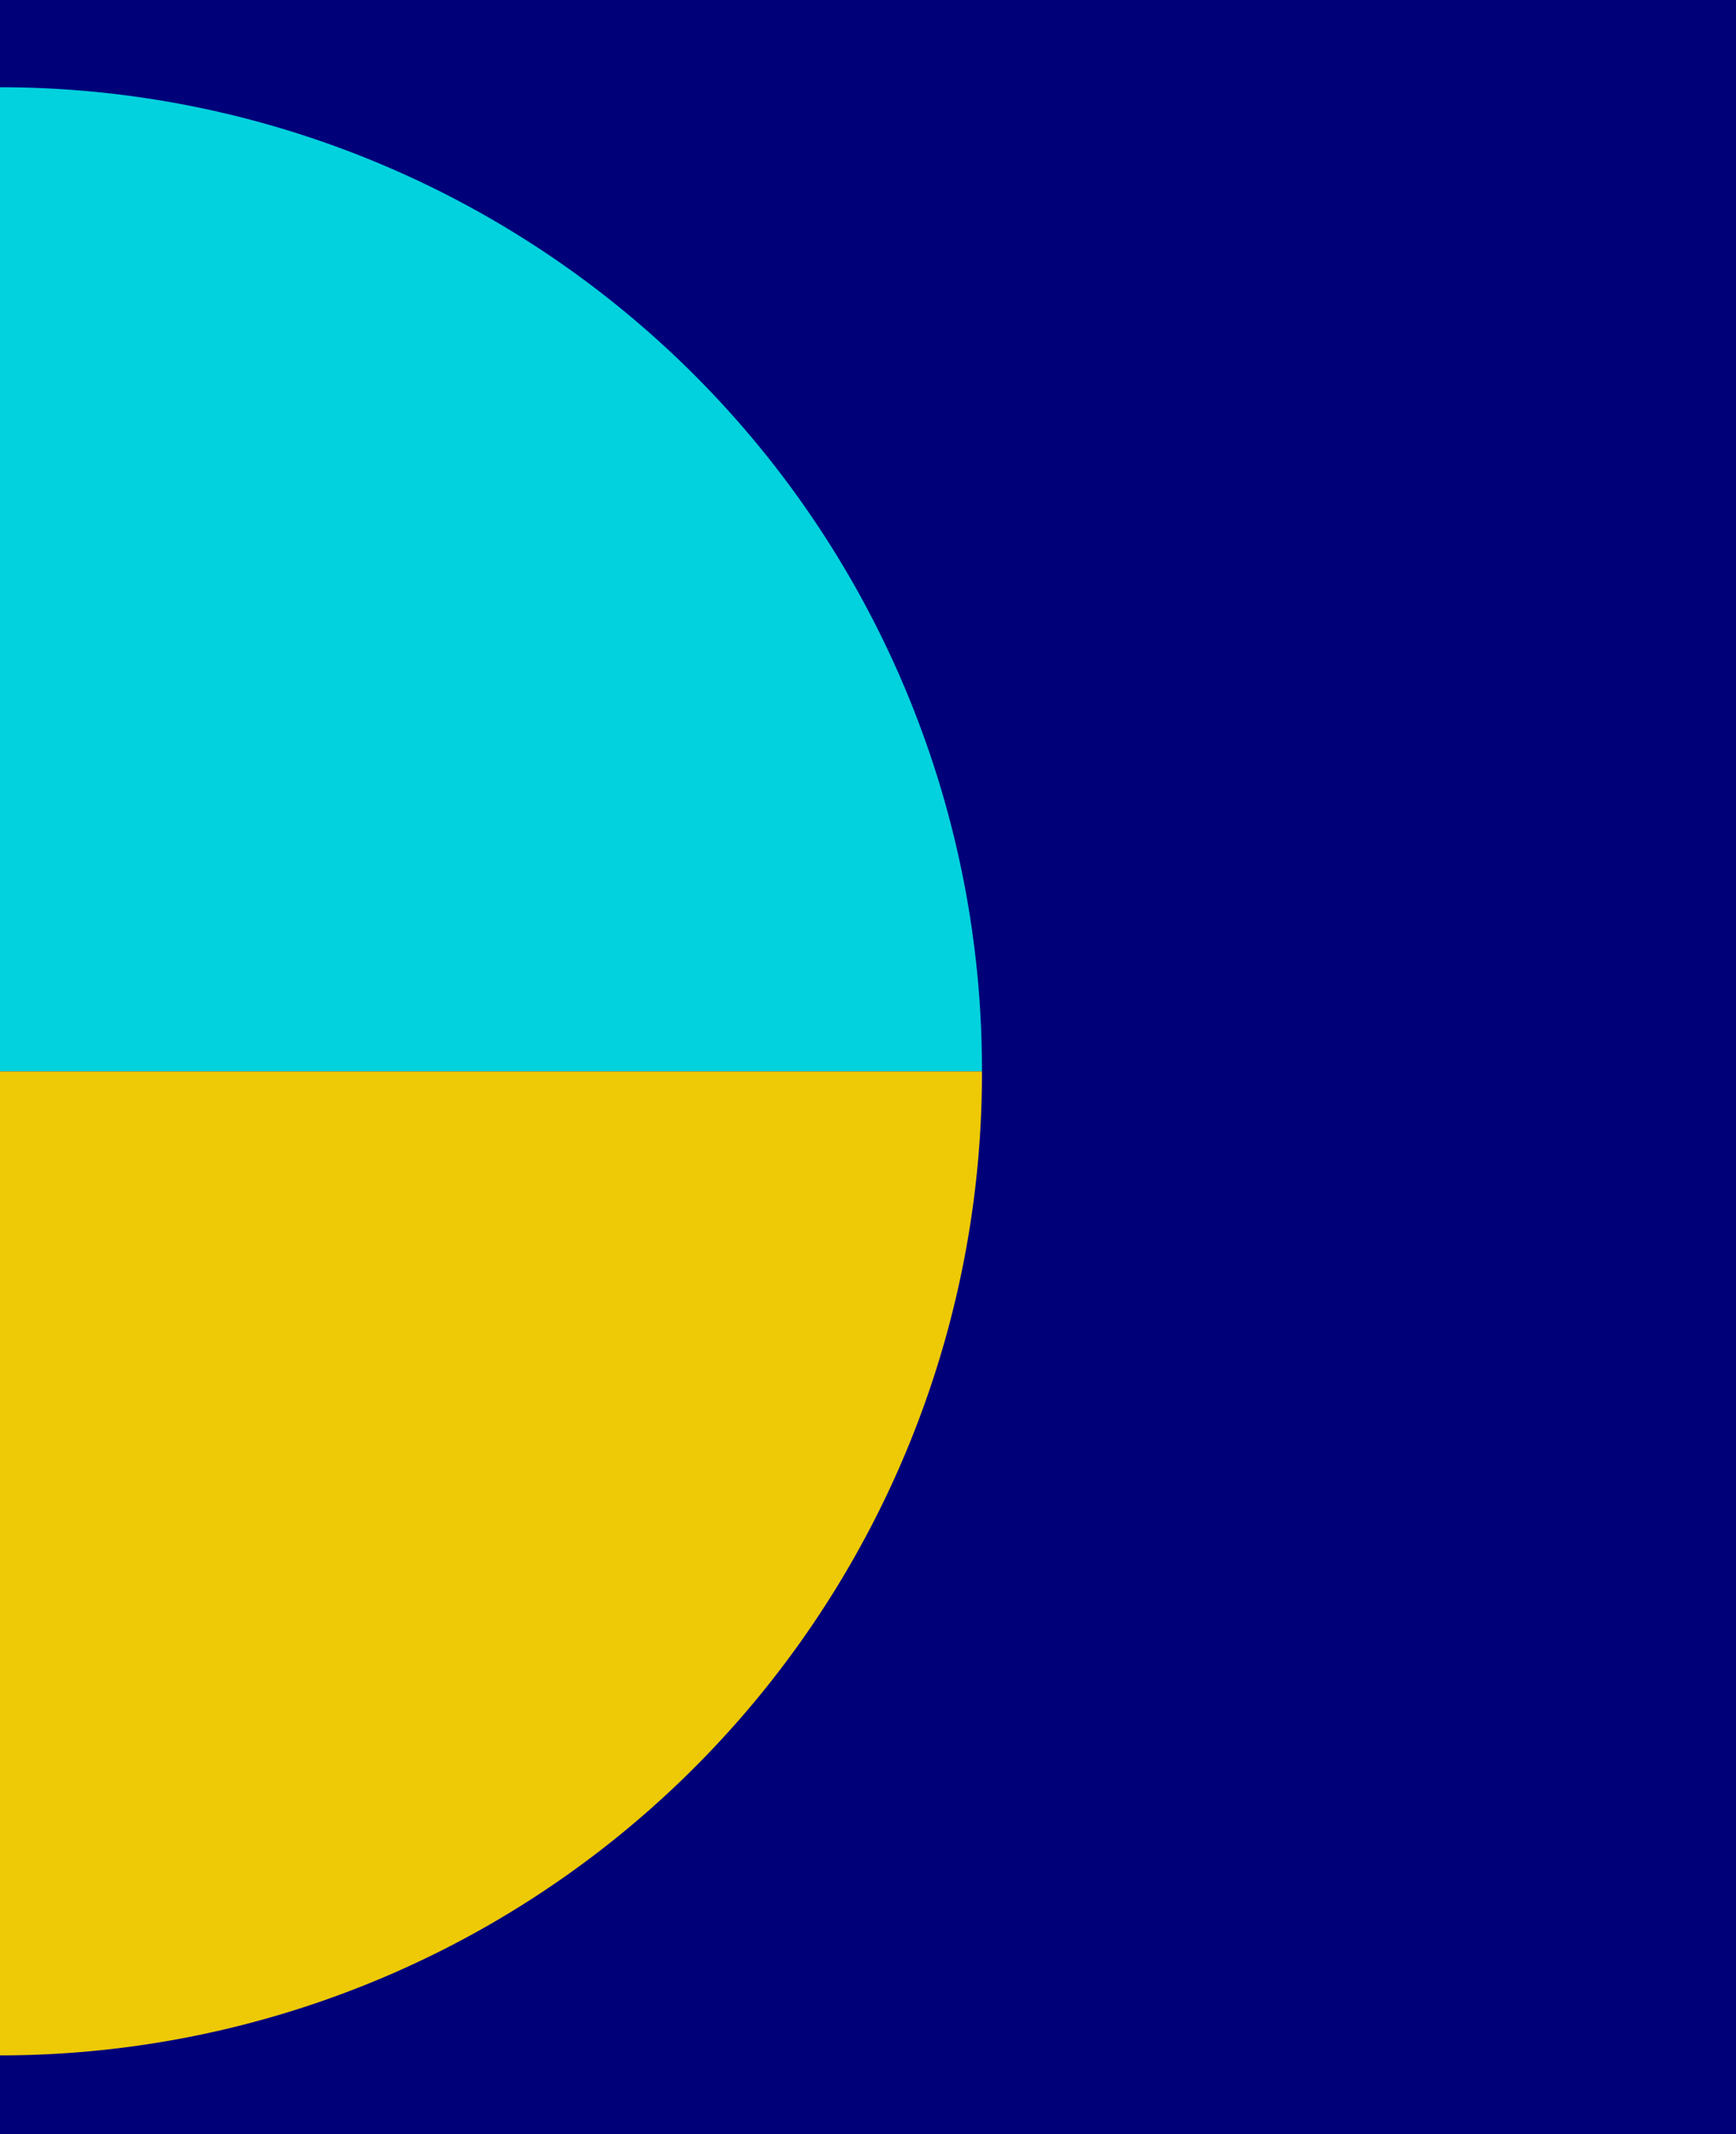 <svg xmlns="http://www.w3.org/2000/svg" viewBox="0 0 274.5 337.36"><defs><style>.cls-1{fill:#000079;}.cls-2{fill:#02d2de;}.cls-3{fill:#eec906;}</style></defs><g id="Layer_2" data-name="Layer 2"><g id="Layout"><rect class="cls-1" width="274.5" height="337.36"/><path class="cls-2" d="M0,13.8H155.27a0,0,0,0,1,0,0V169.34a0,0,0,0,1,0,0h0A155.27,155.27,0,0,1,0,14.07V13.8a0,0,0,0,1,0,0Z" transform="translate(155.27 183.13) rotate(180)"/><path class="cls-3" d="M155.27,169.34h0a0,0,0,0,1,0,0V324.88a0,0,0,0,1,0,0H0a0,0,0,0,1,0,0v-.27A155.27,155.27,0,0,1,155.27,169.34Z" transform="translate(155.27 494.22) rotate(180)"/></g></g></svg>